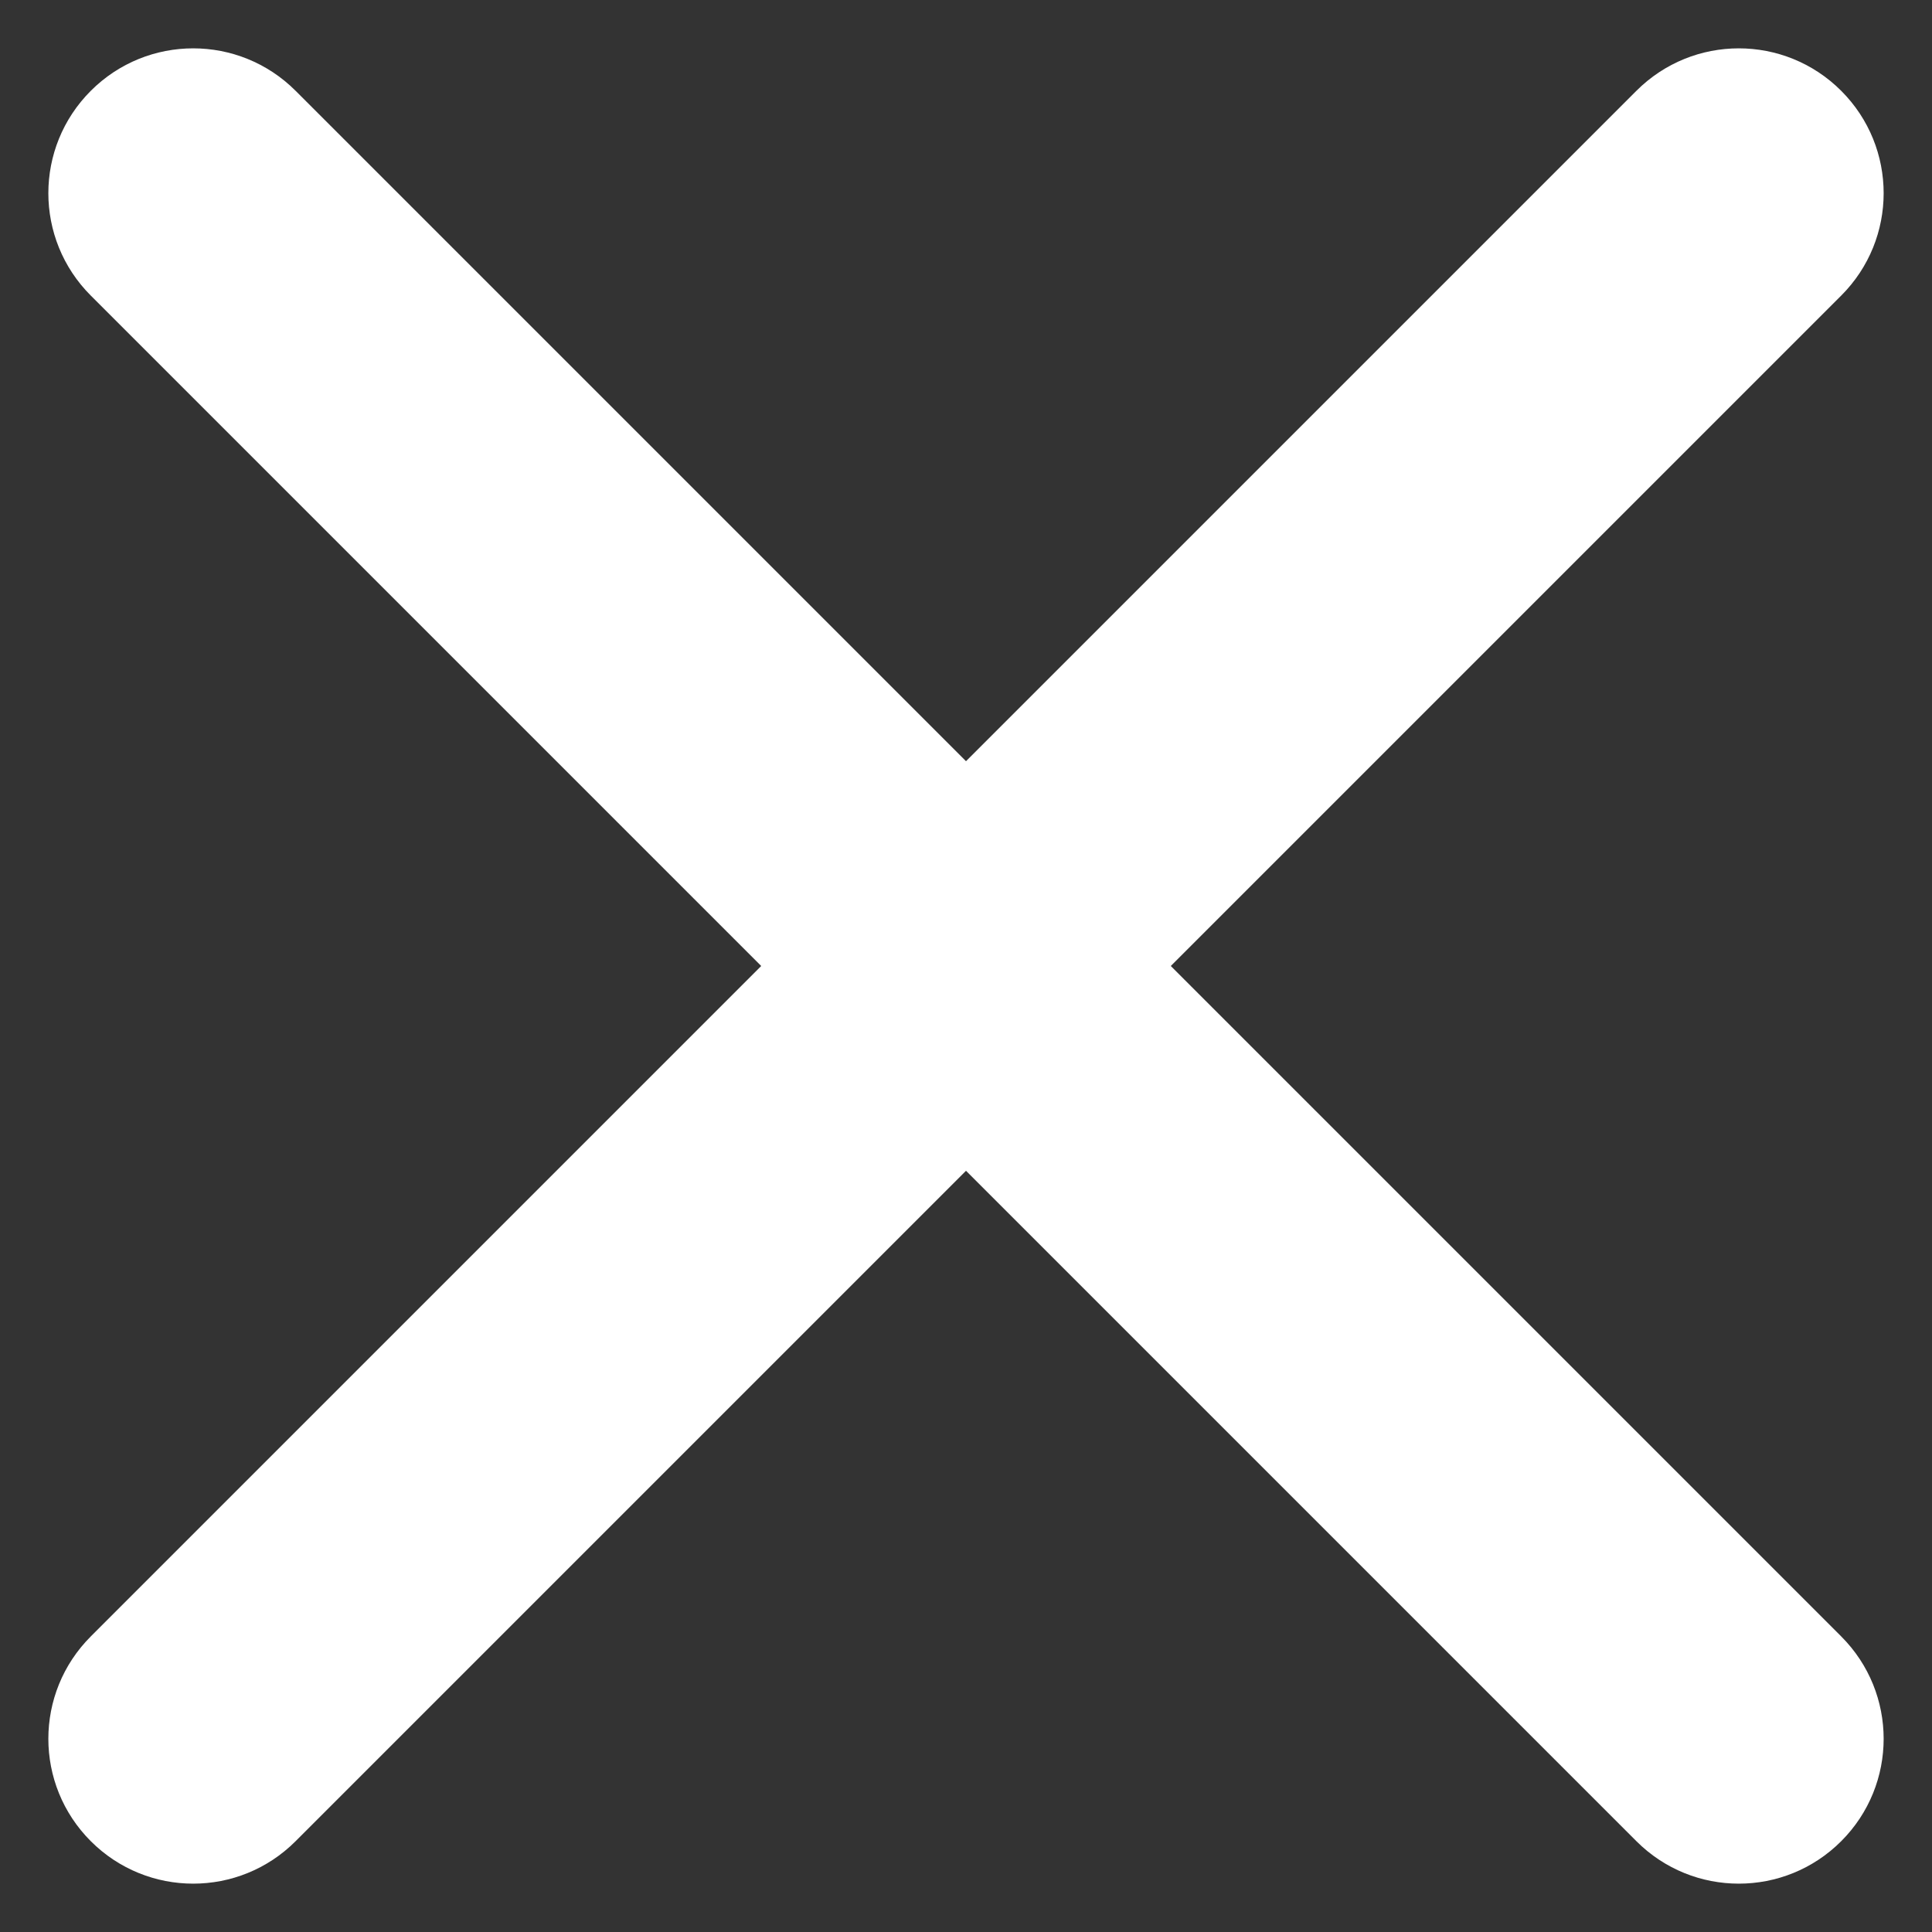 <svg width="10" height="10" viewBox="0 0 10 10" fill="none" xmlns="http://www.w3.org/2000/svg">
<rect x="0" y="0" width="10" height="10" fill="#333333" stroke="none"/>
<path d="M0.47 8.47C0.177 8.763 0.177 9.237 0.47 9.53C0.763 9.823 1.237 9.823 1.53 9.53L0.47 8.47ZM5.53 5.53C5.823 5.237 5.823 4.763 5.53 4.47C5.237 4.177 4.763 4.177 4.47 4.47L5.53 5.53ZM4.47 4.47C4.177 4.763 4.177 5.237 4.47 5.53C4.763 5.823 5.237 5.823 5.53 5.53L4.47 4.47ZM9.53 1.53C9.823 1.237 9.823 0.763 9.53 0.47C9.237 0.177 8.763 0.177 8.47 0.47L9.53 1.53ZM5.53 4.47C5.237 4.177 4.763 4.177 4.47 4.47C4.177 4.763 4.177 5.237 4.47 5.53L5.53 4.47ZM8.47 9.53C8.763 9.823 9.237 9.823 9.53 9.53C9.823 9.237 9.823 8.763 9.53 8.47L8.47 9.53ZM4.47 5.53C4.763 5.823 5.237 5.823 5.53 5.53C5.823 5.237 5.823 4.763 5.53 4.47L4.47 5.53ZM1.53 0.47C1.237 0.177 0.763 0.177 0.47 0.47C0.177 0.763 0.177 1.237 0.47 1.53L1.53 0.47ZM1 9L1.53 9.53L5.53 5.53L5 5L4.47 4.47L0.47 8.47L1 9ZM5 5L5.53 5.53L9.53 1.53L9 1L8.47 0.47L4.47 4.47L5 5ZM5 5L4.47 5.53L8.47 9.53L9 9L9.53 8.47L5.53 4.47L5 5ZM5 5L5.53 4.47L1.53 0.47L1 1L0.47 1.53L4.47 5.53L5 5Z" fill="white"/>
</svg>
